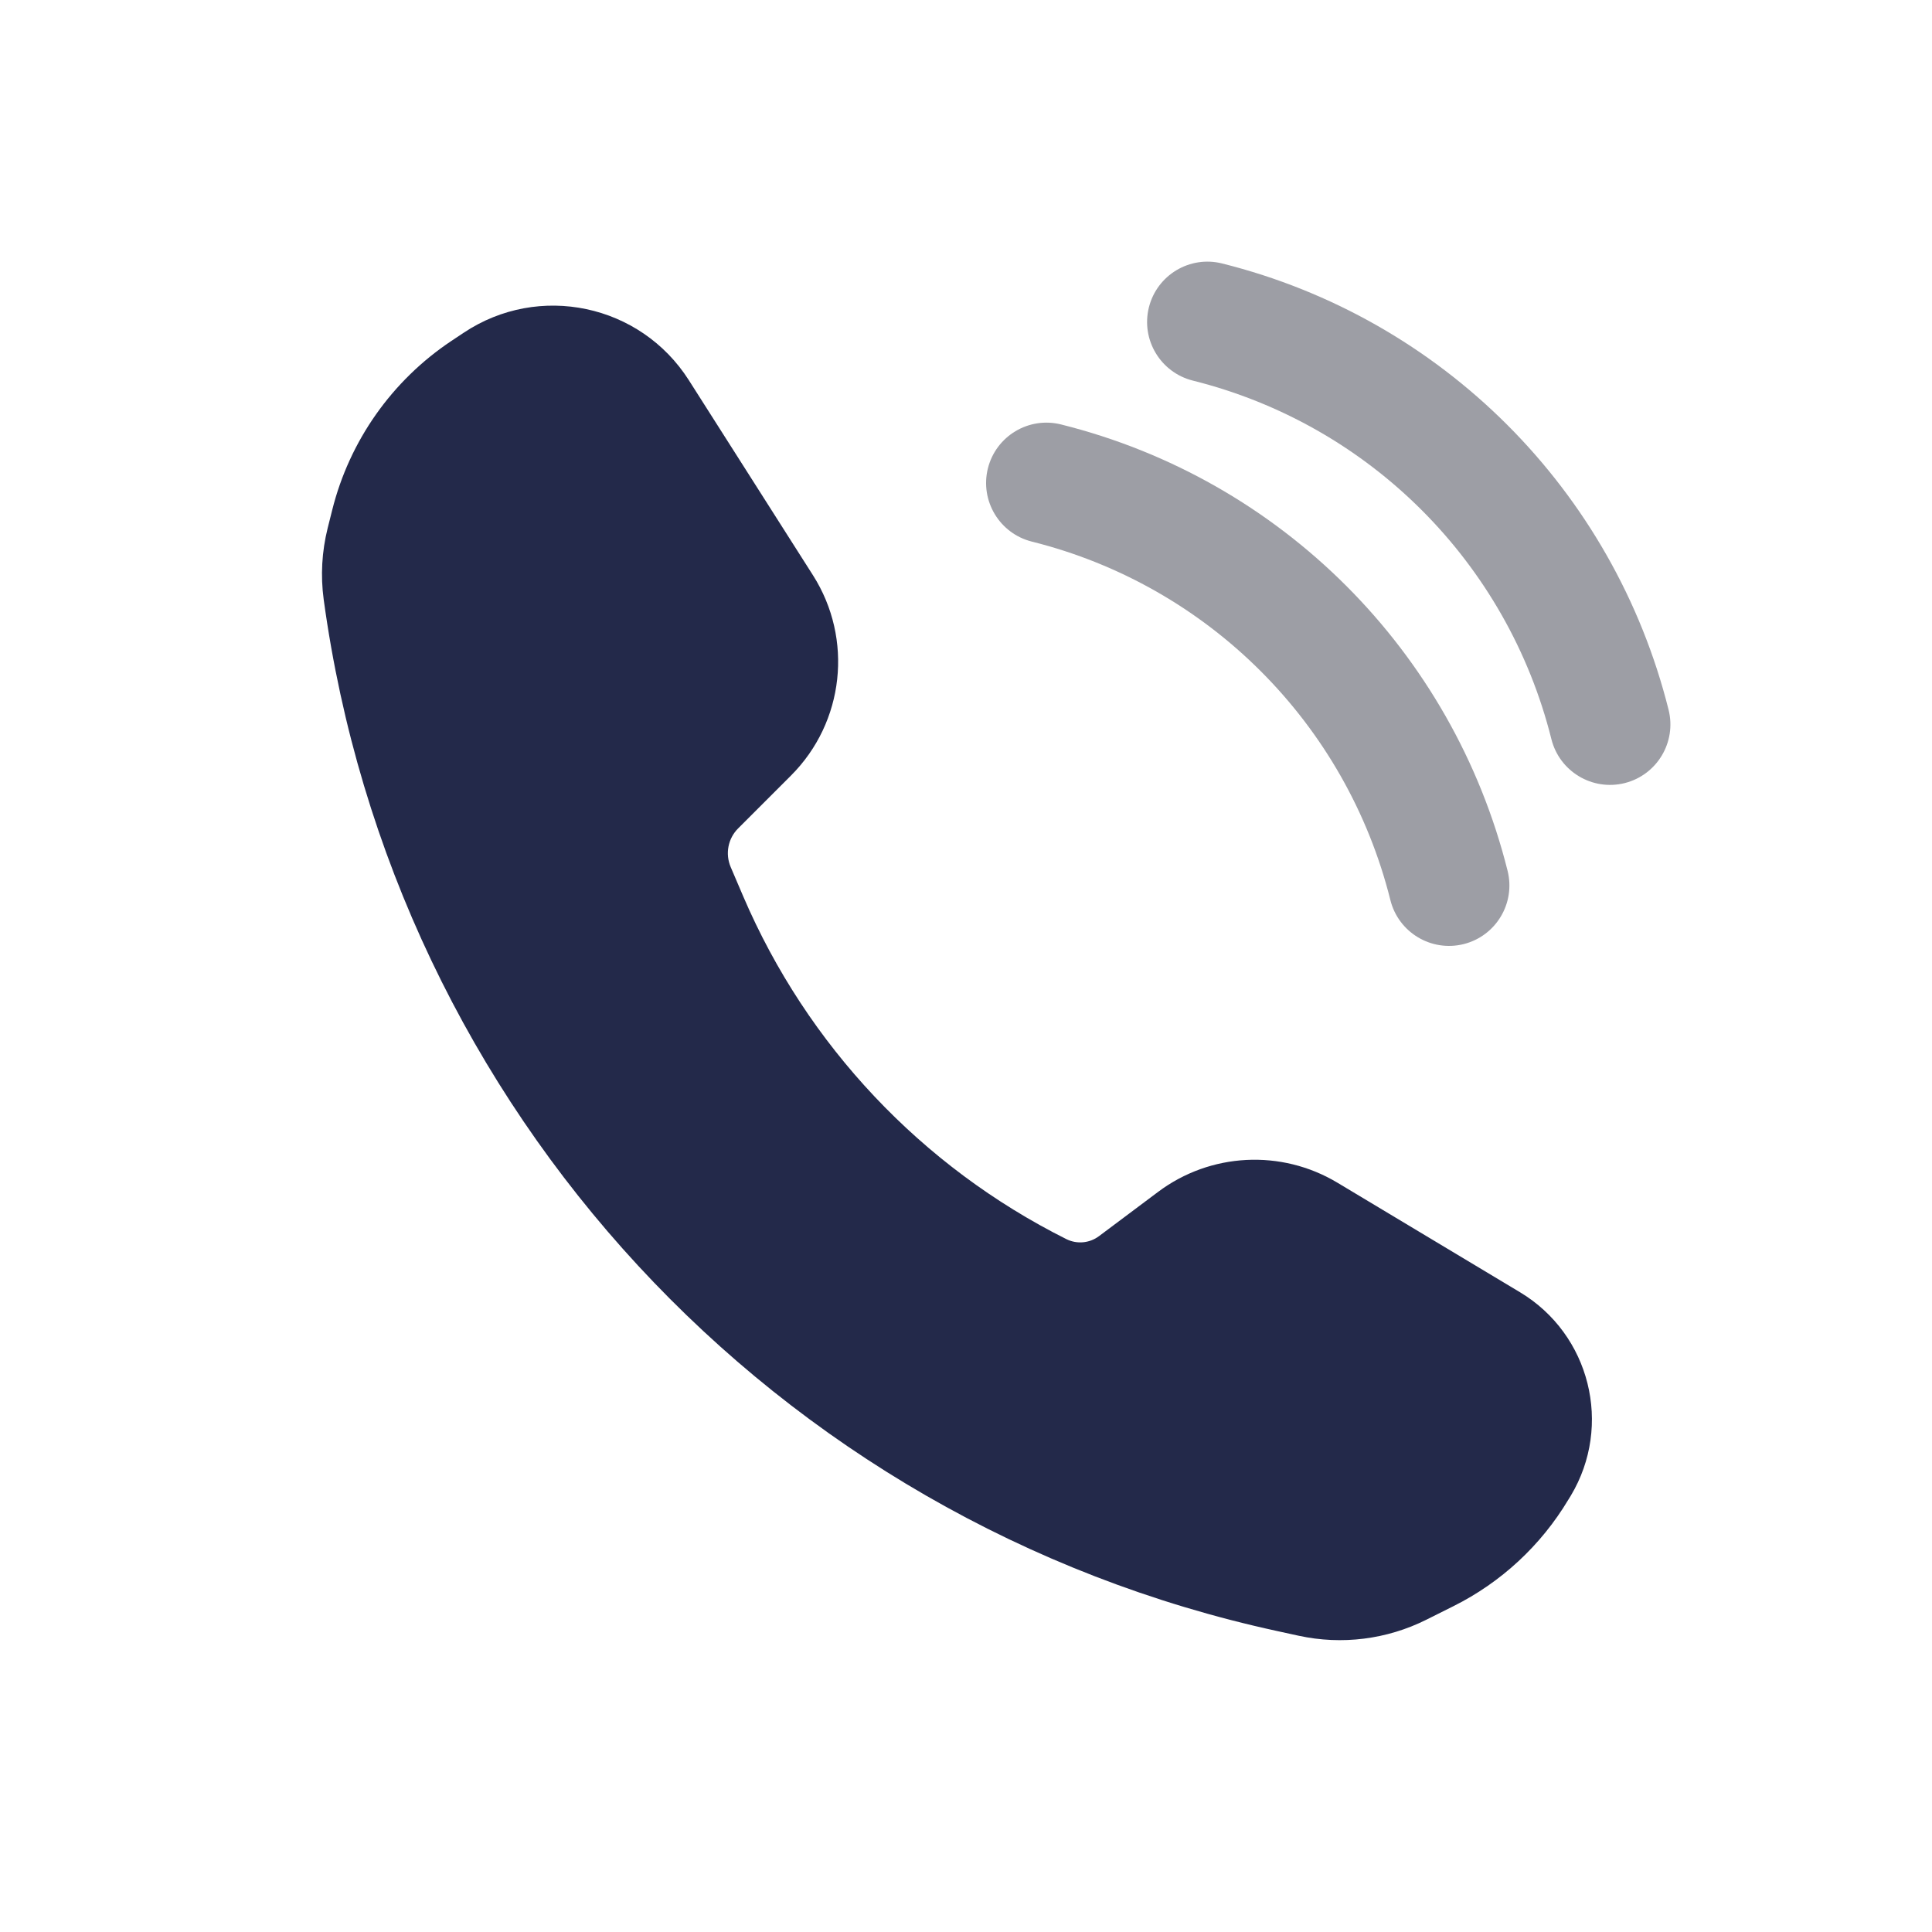<svg width="24" height="24" viewBox="0 0 24 24" fill="none" xmlns="http://www.w3.org/2000/svg">
<path d="M16.614 14.692L18.881 16.052C19.753 16.575 20.036 17.707 19.513 18.58L19.481 18.632C19.141 19.199 18.647 19.657 18.056 19.952L17.718 20.121C17.228 20.366 16.669 20.436 16.134 20.32L15.868 20.262C9.619 18.904 4.886 13.783 4.021 7.447C3.981 7.151 3.998 6.851 4.07 6.562L4.127 6.335C4.342 5.476 4.869 4.728 5.606 4.236L5.761 4.133C6.694 3.511 7.955 3.777 8.557 4.723L10.099 7.146C10.602 7.937 10.489 8.971 9.826 9.634L9.169 10.291C9.043 10.417 9.007 10.607 9.077 10.771L9.233 11.136C10.026 12.985 11.448 14.493 13.247 15.393C13.378 15.458 13.534 15.444 13.652 15.356L14.385 14.807C15.035 14.319 15.916 14.273 16.614 14.692Z" fill="#23294A"/>
<path fill-rule="evenodd" clip-rule="evenodd" d="M12.272 5.818C12.373 5.416 12.78 5.172 13.182 5.273C15.913 5.955 18.045 8.087 18.728 10.818C18.828 11.22 18.584 11.627 18.182 11.728C17.78 11.828 17.373 11.584 17.272 11.182C16.724 8.989 15.011 7.276 12.818 6.728C12.416 6.627 12.172 6.22 12.272 5.818Z" fill="#9D9EA5"/>
<path fill-rule="evenodd" clip-rule="evenodd" d="M14.272 3.818C14.373 3.416 14.78 3.172 15.182 3.273C17.913 3.955 20.045 6.087 20.728 8.818C20.828 9.22 20.584 9.627 20.182 9.728C19.78 9.828 19.373 9.584 19.272 9.182C18.724 6.989 17.012 5.276 14.818 4.728C14.416 4.627 14.172 4.22 14.272 3.818Z" fill="#9D9EA5"/>
</svg>

